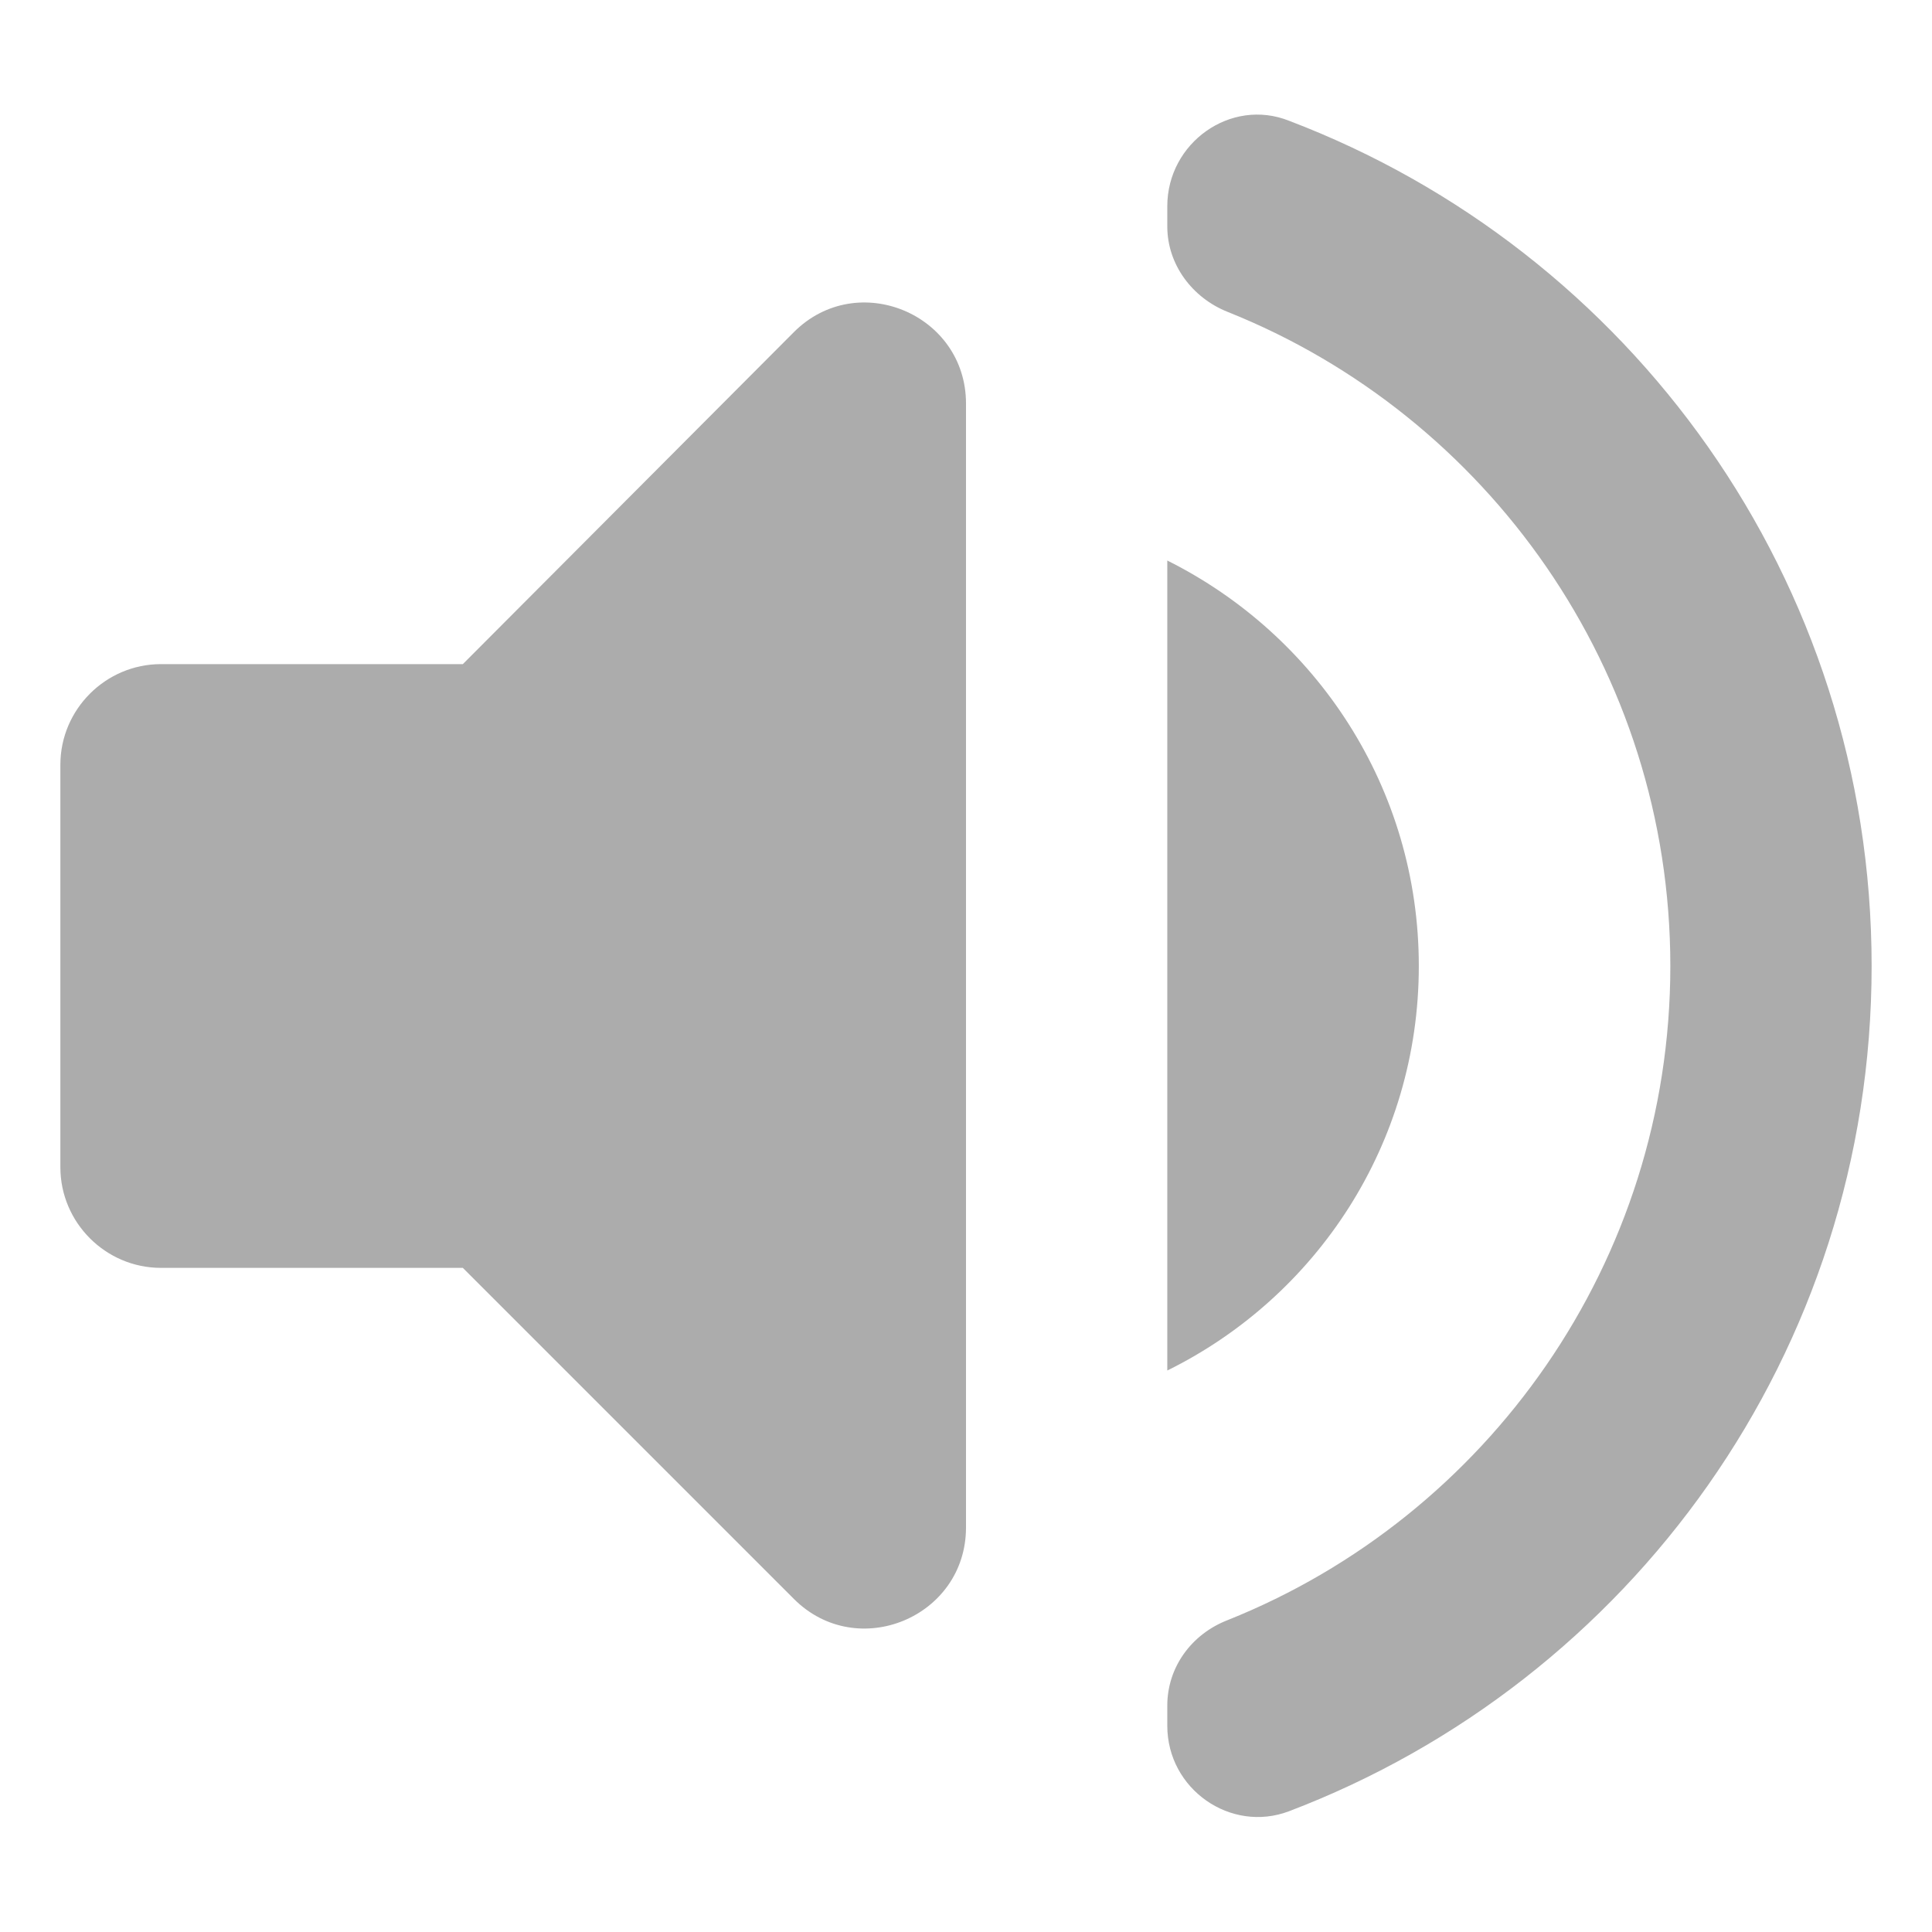 <svg width="16" height="16" viewBox="0 0 16 16" fill="none" xmlns="http://www.w3.org/2000/svg">
<path d="M0.5 6.333V9.667C0.5 10.125 0.875 10.5 1.333 10.5H3.833L6.575 13.242C7.1 13.767 8 13.392 8 12.65V3.342C8 2.6 7.1 2.225 6.575 2.75L3.833 5.5H1.333C0.875 5.5 0.5 5.875 0.5 6.333ZM11.75 8C11.75 6.525 10.9 5.258 9.667 4.642V11.35C10.9 10.742 11.75 9.475 11.75 8ZM9.667 1.708V1.875C9.667 2.192 9.875 2.467 10.167 2.583C12.317 3.442 13.833 5.55 13.833 8C13.833 10.45 12.317 12.558 10.167 13.417C9.867 13.533 9.667 13.808 9.667 14.125V14.292C9.667 14.817 10.192 15.183 10.675 15C13.5 13.925 15.5 11.2 15.5 8C15.5 4.8 13.5 2.075 10.675 1C10.192 0.808 9.667 1.183 9.667 1.708Z" fill="#ACACAC"/>
</svg>
